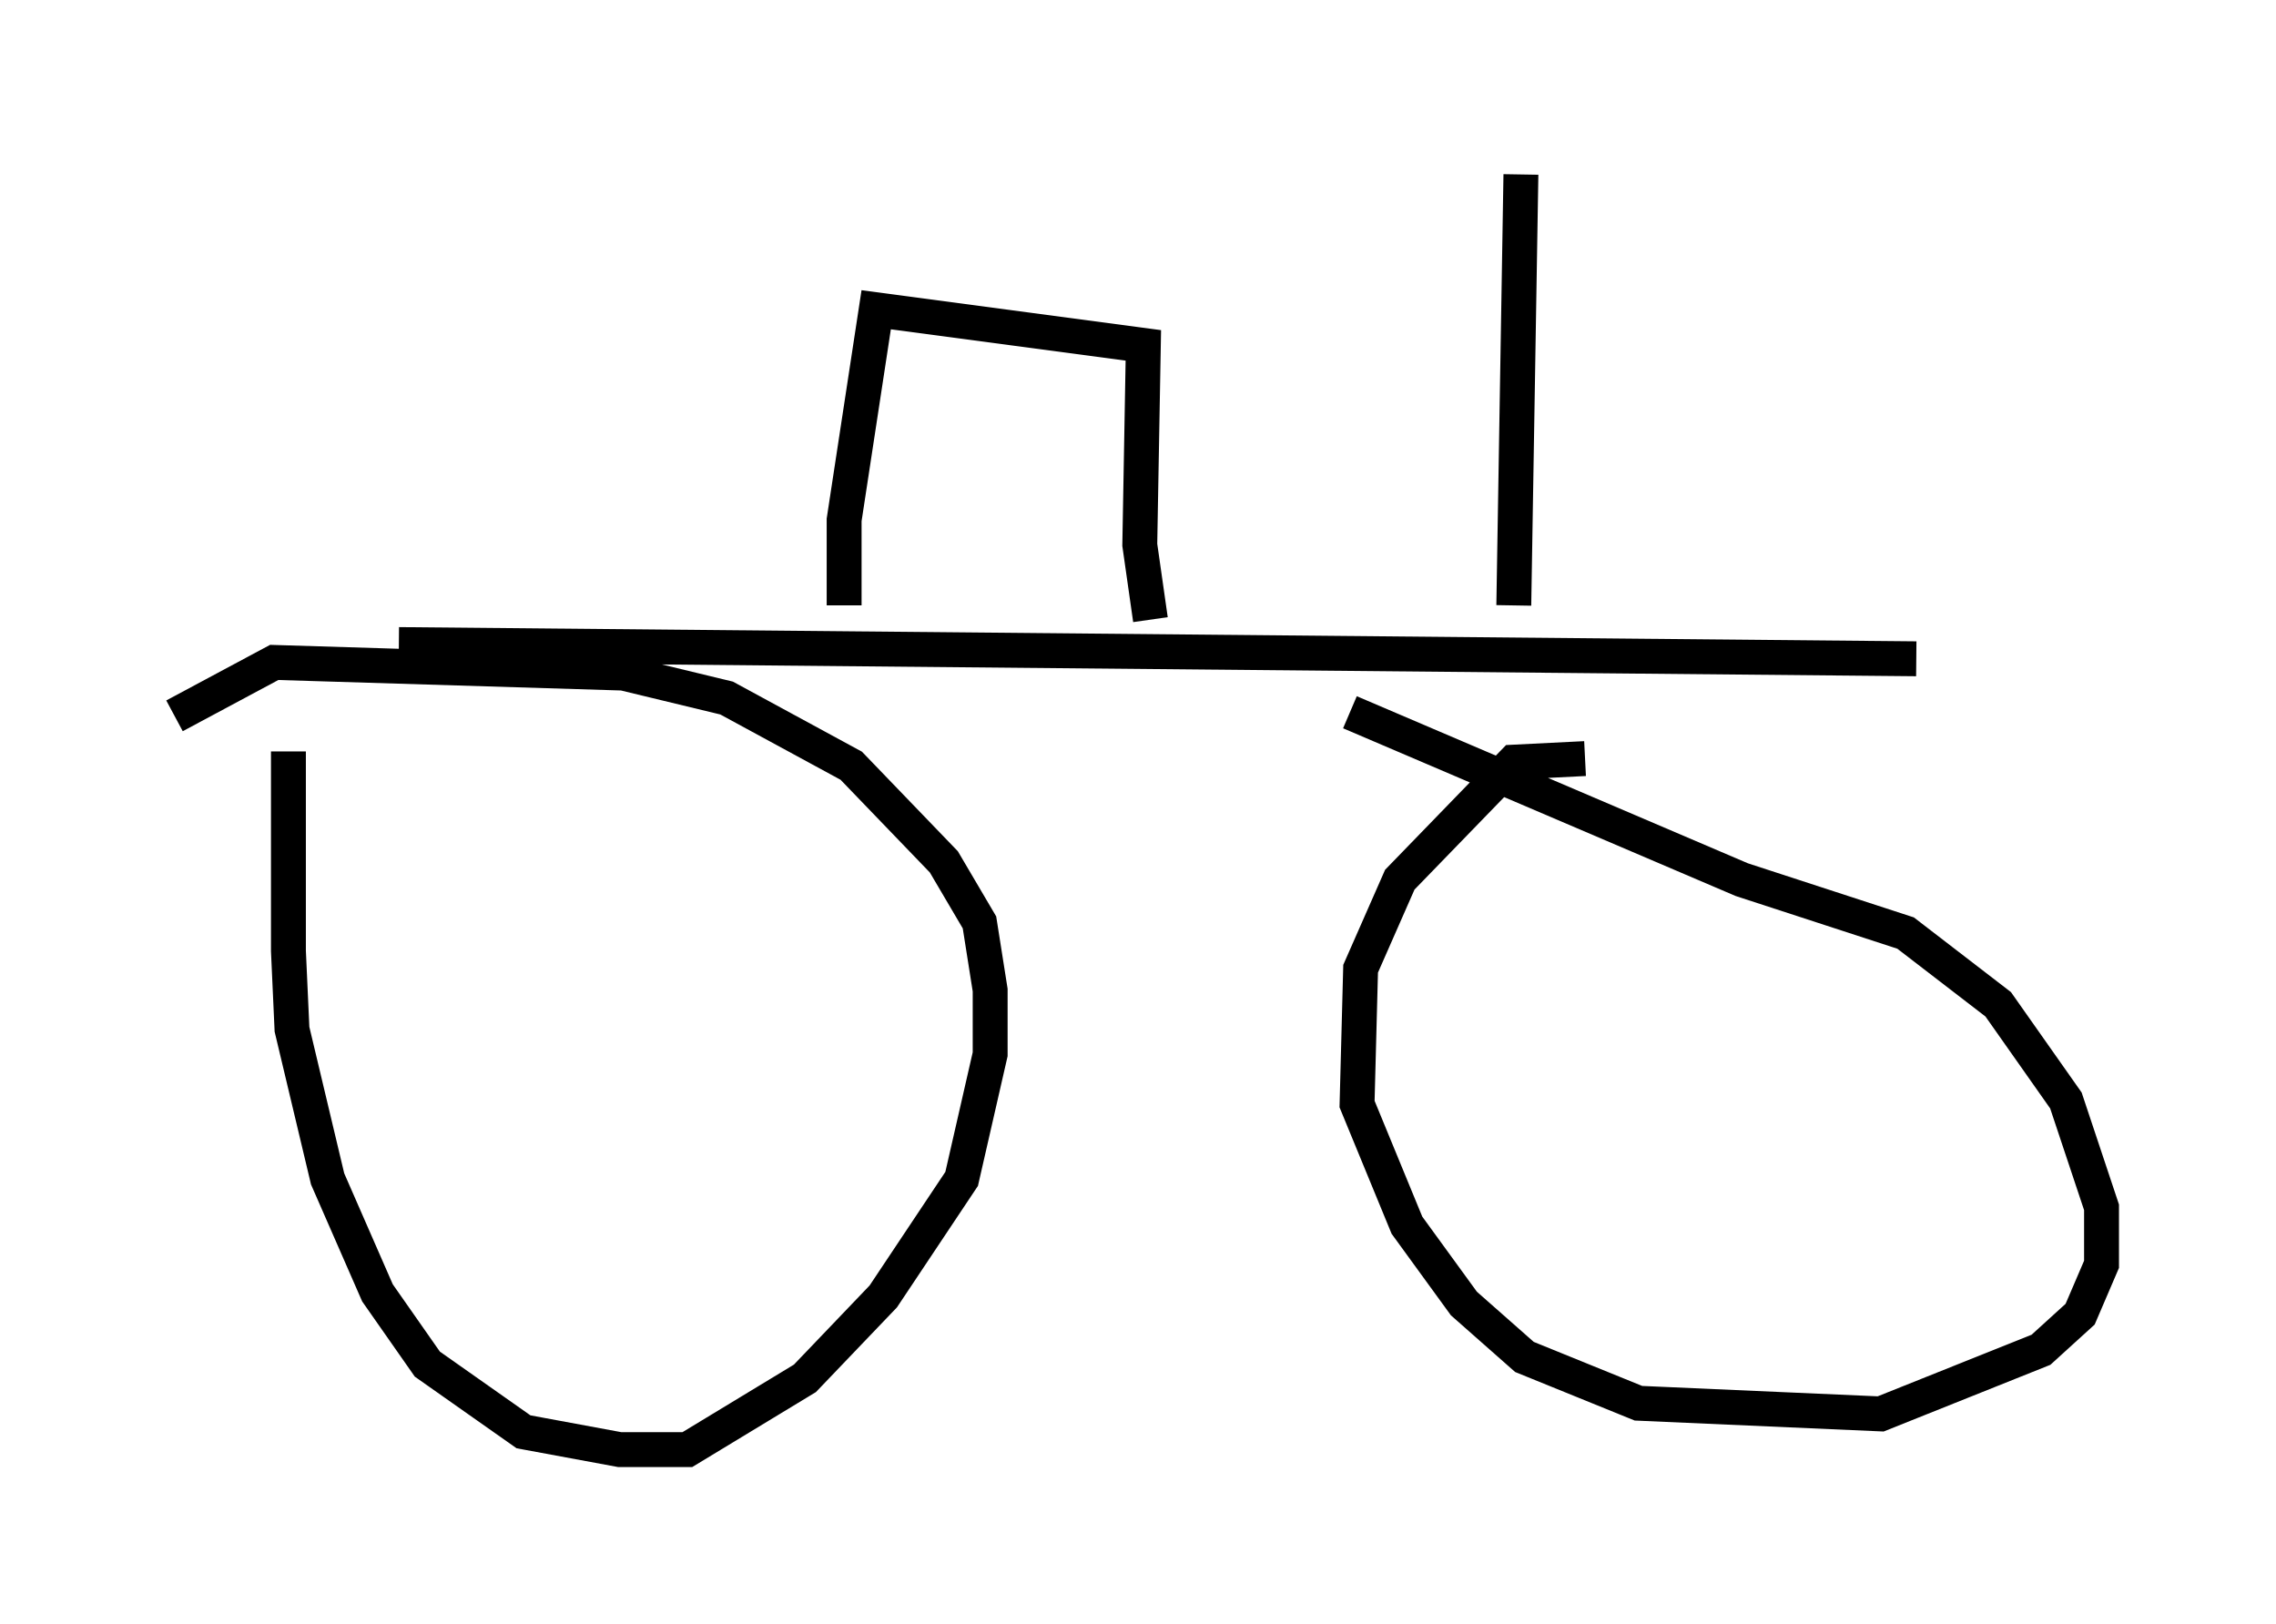 <?xml version="1.0" encoding="utf-8" ?>
<svg baseProfile="full" height="46.546" version="1.1" width="65.228" xmlns="http://www.w3.org/2000/svg" xmlns:ev="http://www.w3.org/2001/xml-events" xmlns:xlink="http://www.w3.org/1999/xlink"><defs /><rect fill="white" height="46.546" width="65.228" x="0" y="0" /><path d="M9.185, 20.517 m-0.919, 1.021 l0.0, 5.717 0.102, 2.246 l1.021, 4.288 1.429, 3.267 l1.429, 2.042 2.756, 1.94 l2.756, 0.51 1.94, 0.0 l3.369, -2.042 2.246, -2.348 l2.246, -3.369 0.817, -3.573 l0.0, -1.838 -0.306, -1.94 l-1.021, -1.735 -2.654, -2.756 l-3.573, -1.94 -2.96, -0.715 l-10.004, -0.306 -2.858, 1.531 m40.425, 1.225 l-2.042, 0.102 -3.267, 3.369 l-1.123, 2.552 -0.102, 3.879 l1.429, 3.471 1.633, 2.246 l1.735, 1.531 3.267, 1.327 l6.942, 0.306 4.594, -1.838 l1.123, -1.021 0.613, -1.429 l0.0, -1.633 -1.021, -3.063 l-1.94, -2.756 -2.654, -2.042 l-4.696, -1.531 -11.229, -4.798 m-27.257, -1.94 l43.488, 0.408 m-30.727, -1.531 l0.0, -2.45 0.919, -6.023 l7.656, 1.021 -0.102, 5.717 l0.306, 2.144 m10.413, -0.408 l0.204, -12.352 " fill="none" stroke="black" stroke-width="1" /></svg>